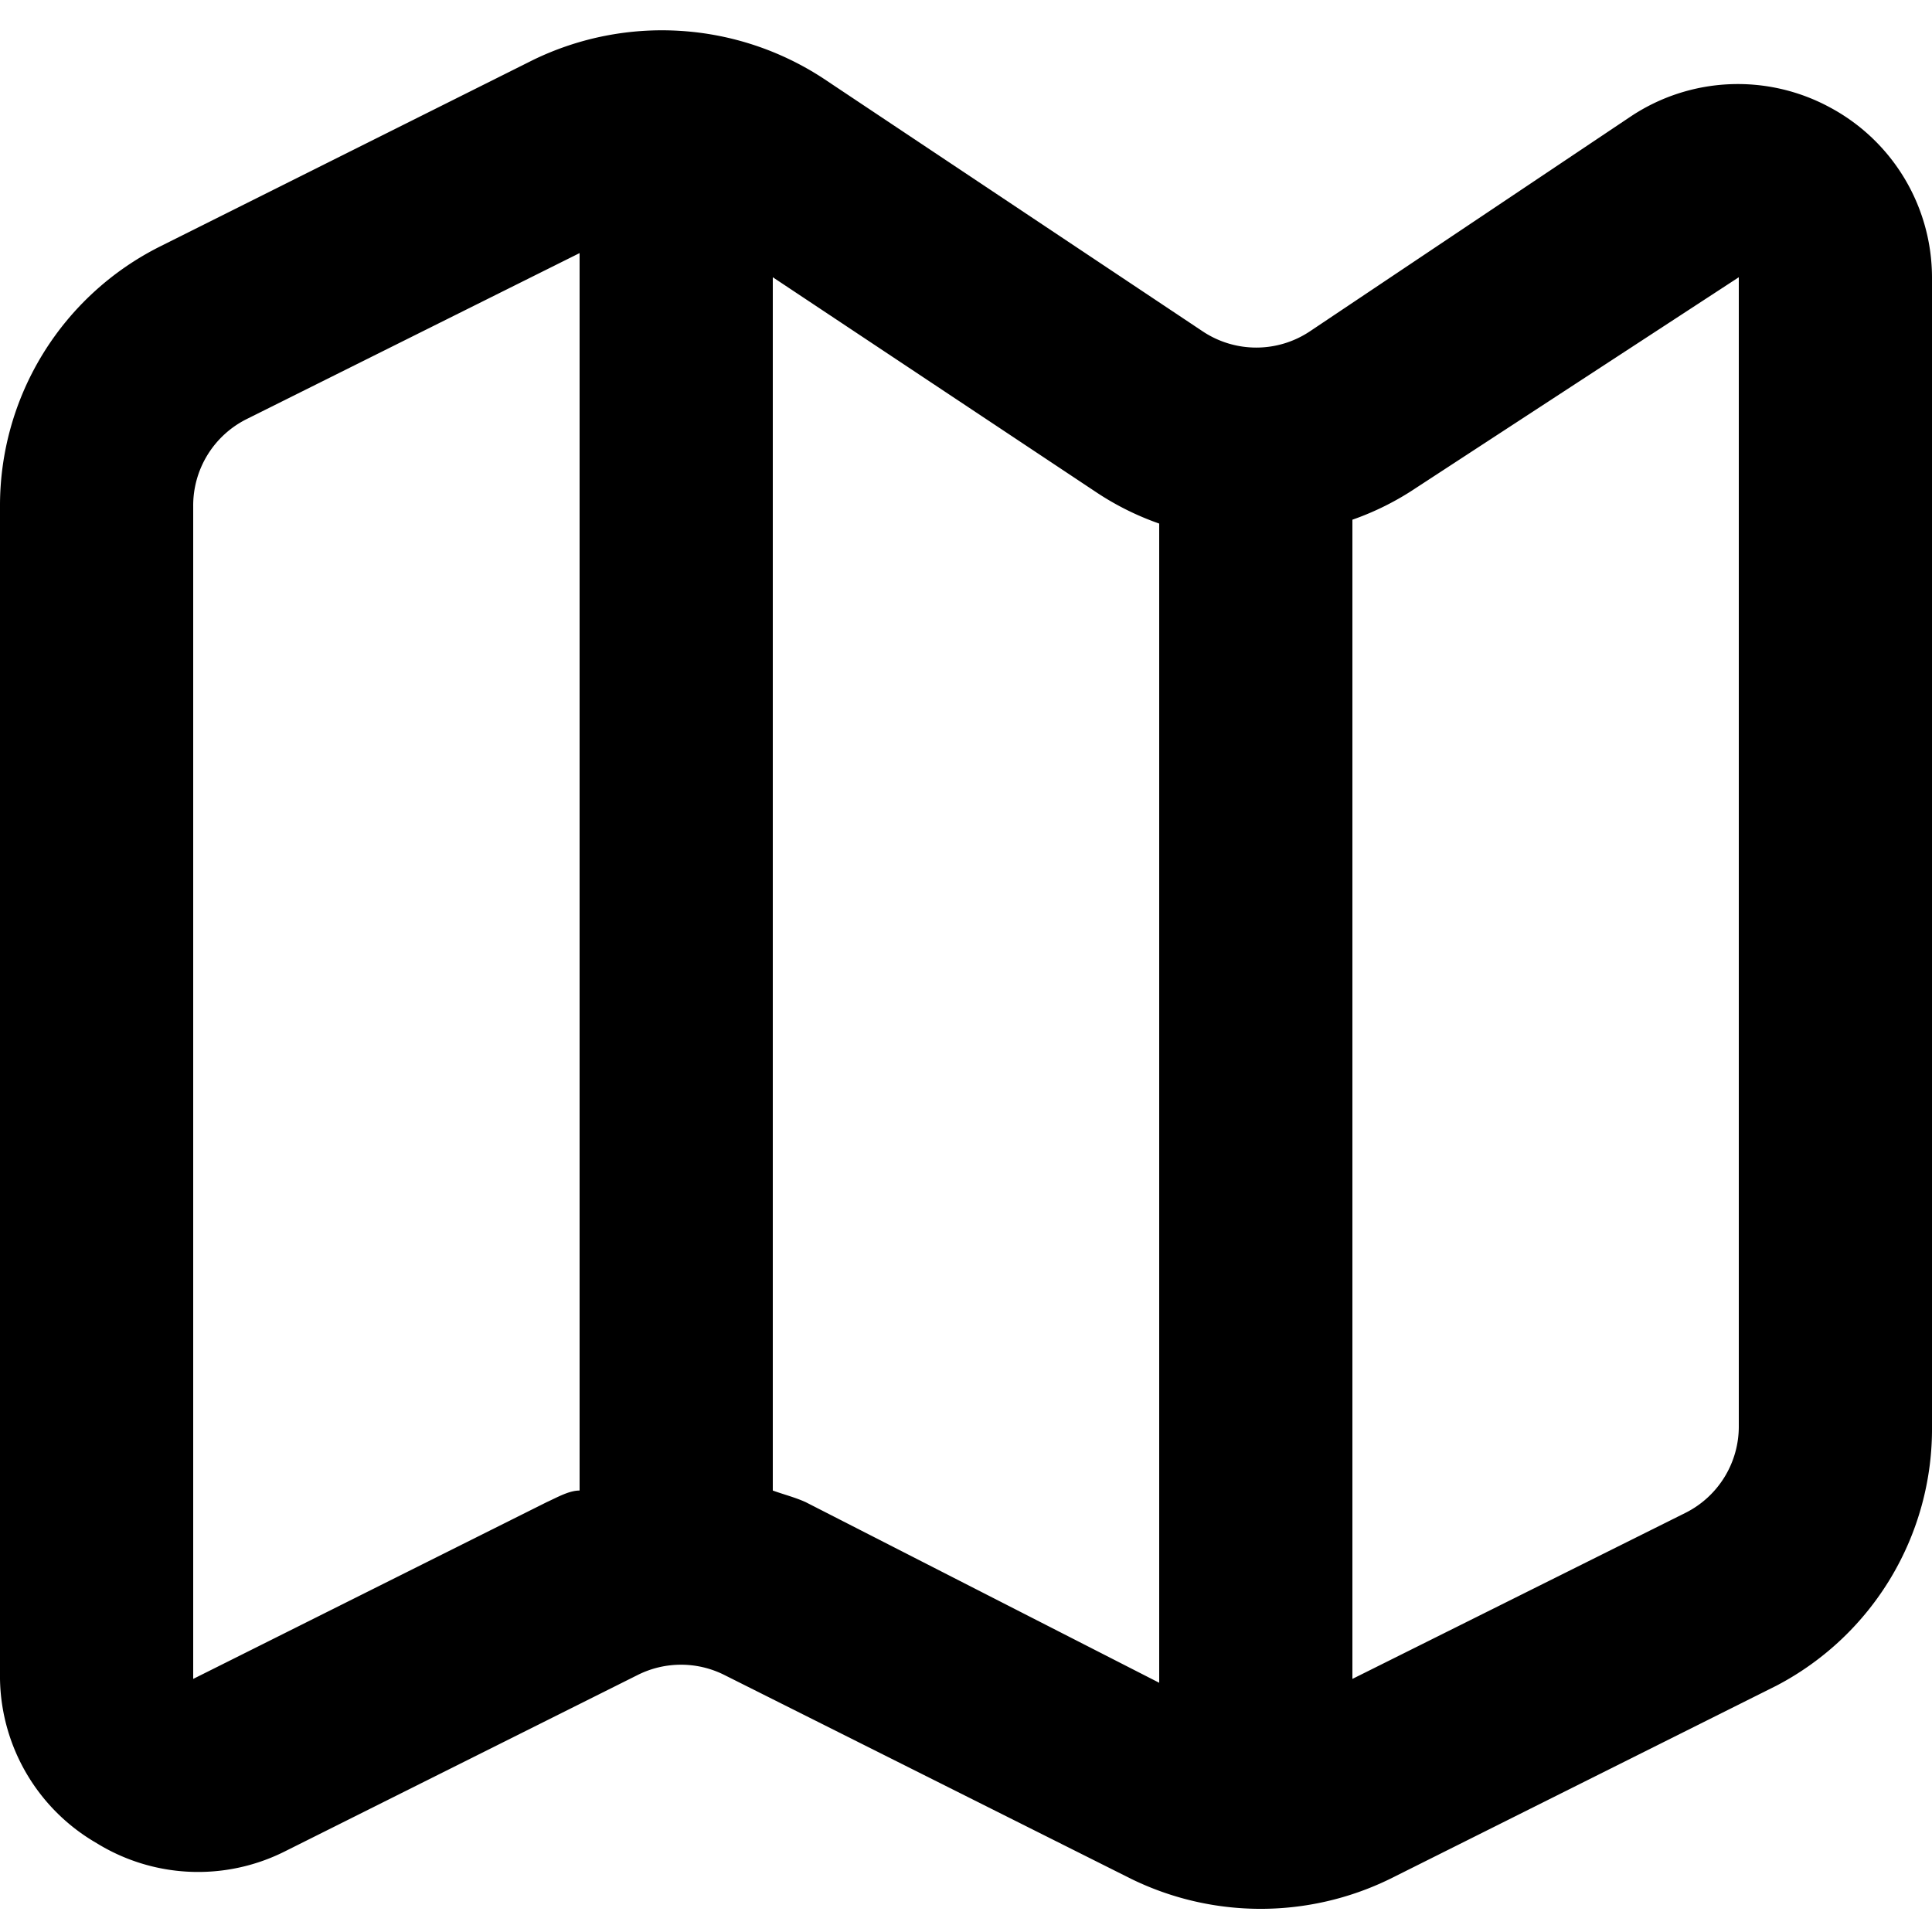 <svg id="Icons" xmlns="http://www.w3.org/2000/svg" viewBox="0 0 20 20">
  <title>X</title>
  <path d="M18.94,1.11a2,2,0,0,0-2.05.09L13.56,3.43a1,1,0,0,1-1.11,0L8.52.81a3.05,3.05,0,0,0-3-.19L1.66,2.55A3,3,0,0,0,0,5.24V17.38a2,2,0,0,0,1,1.7,2,2,0,0,0,1.94.09l3.66-1.83a1,1,0,0,1,.9,0l4.21,2.11a3.05,3.05,0,0,0,2.68,0l4-2A3,3,0,0,0,20,14.76V2.87A2,2,0,0,0,18.94,1.11ZM2,17.38V5.24a1,1,0,0,1,.55-.9L6,2.62V15.43c-.11,0-.23.07-.34.12Zm6.34-1.83c-.11-.05-.23-.08-.34-.12V2.87l3.34,2.22a2.91,2.91,0,0,0,.66.33v12ZM18,14.76a1,1,0,0,1-.55.9L14,17.38v-12a2.91,2.91,0,0,0,.66-.33L18,2.87Z"/>
</svg>
